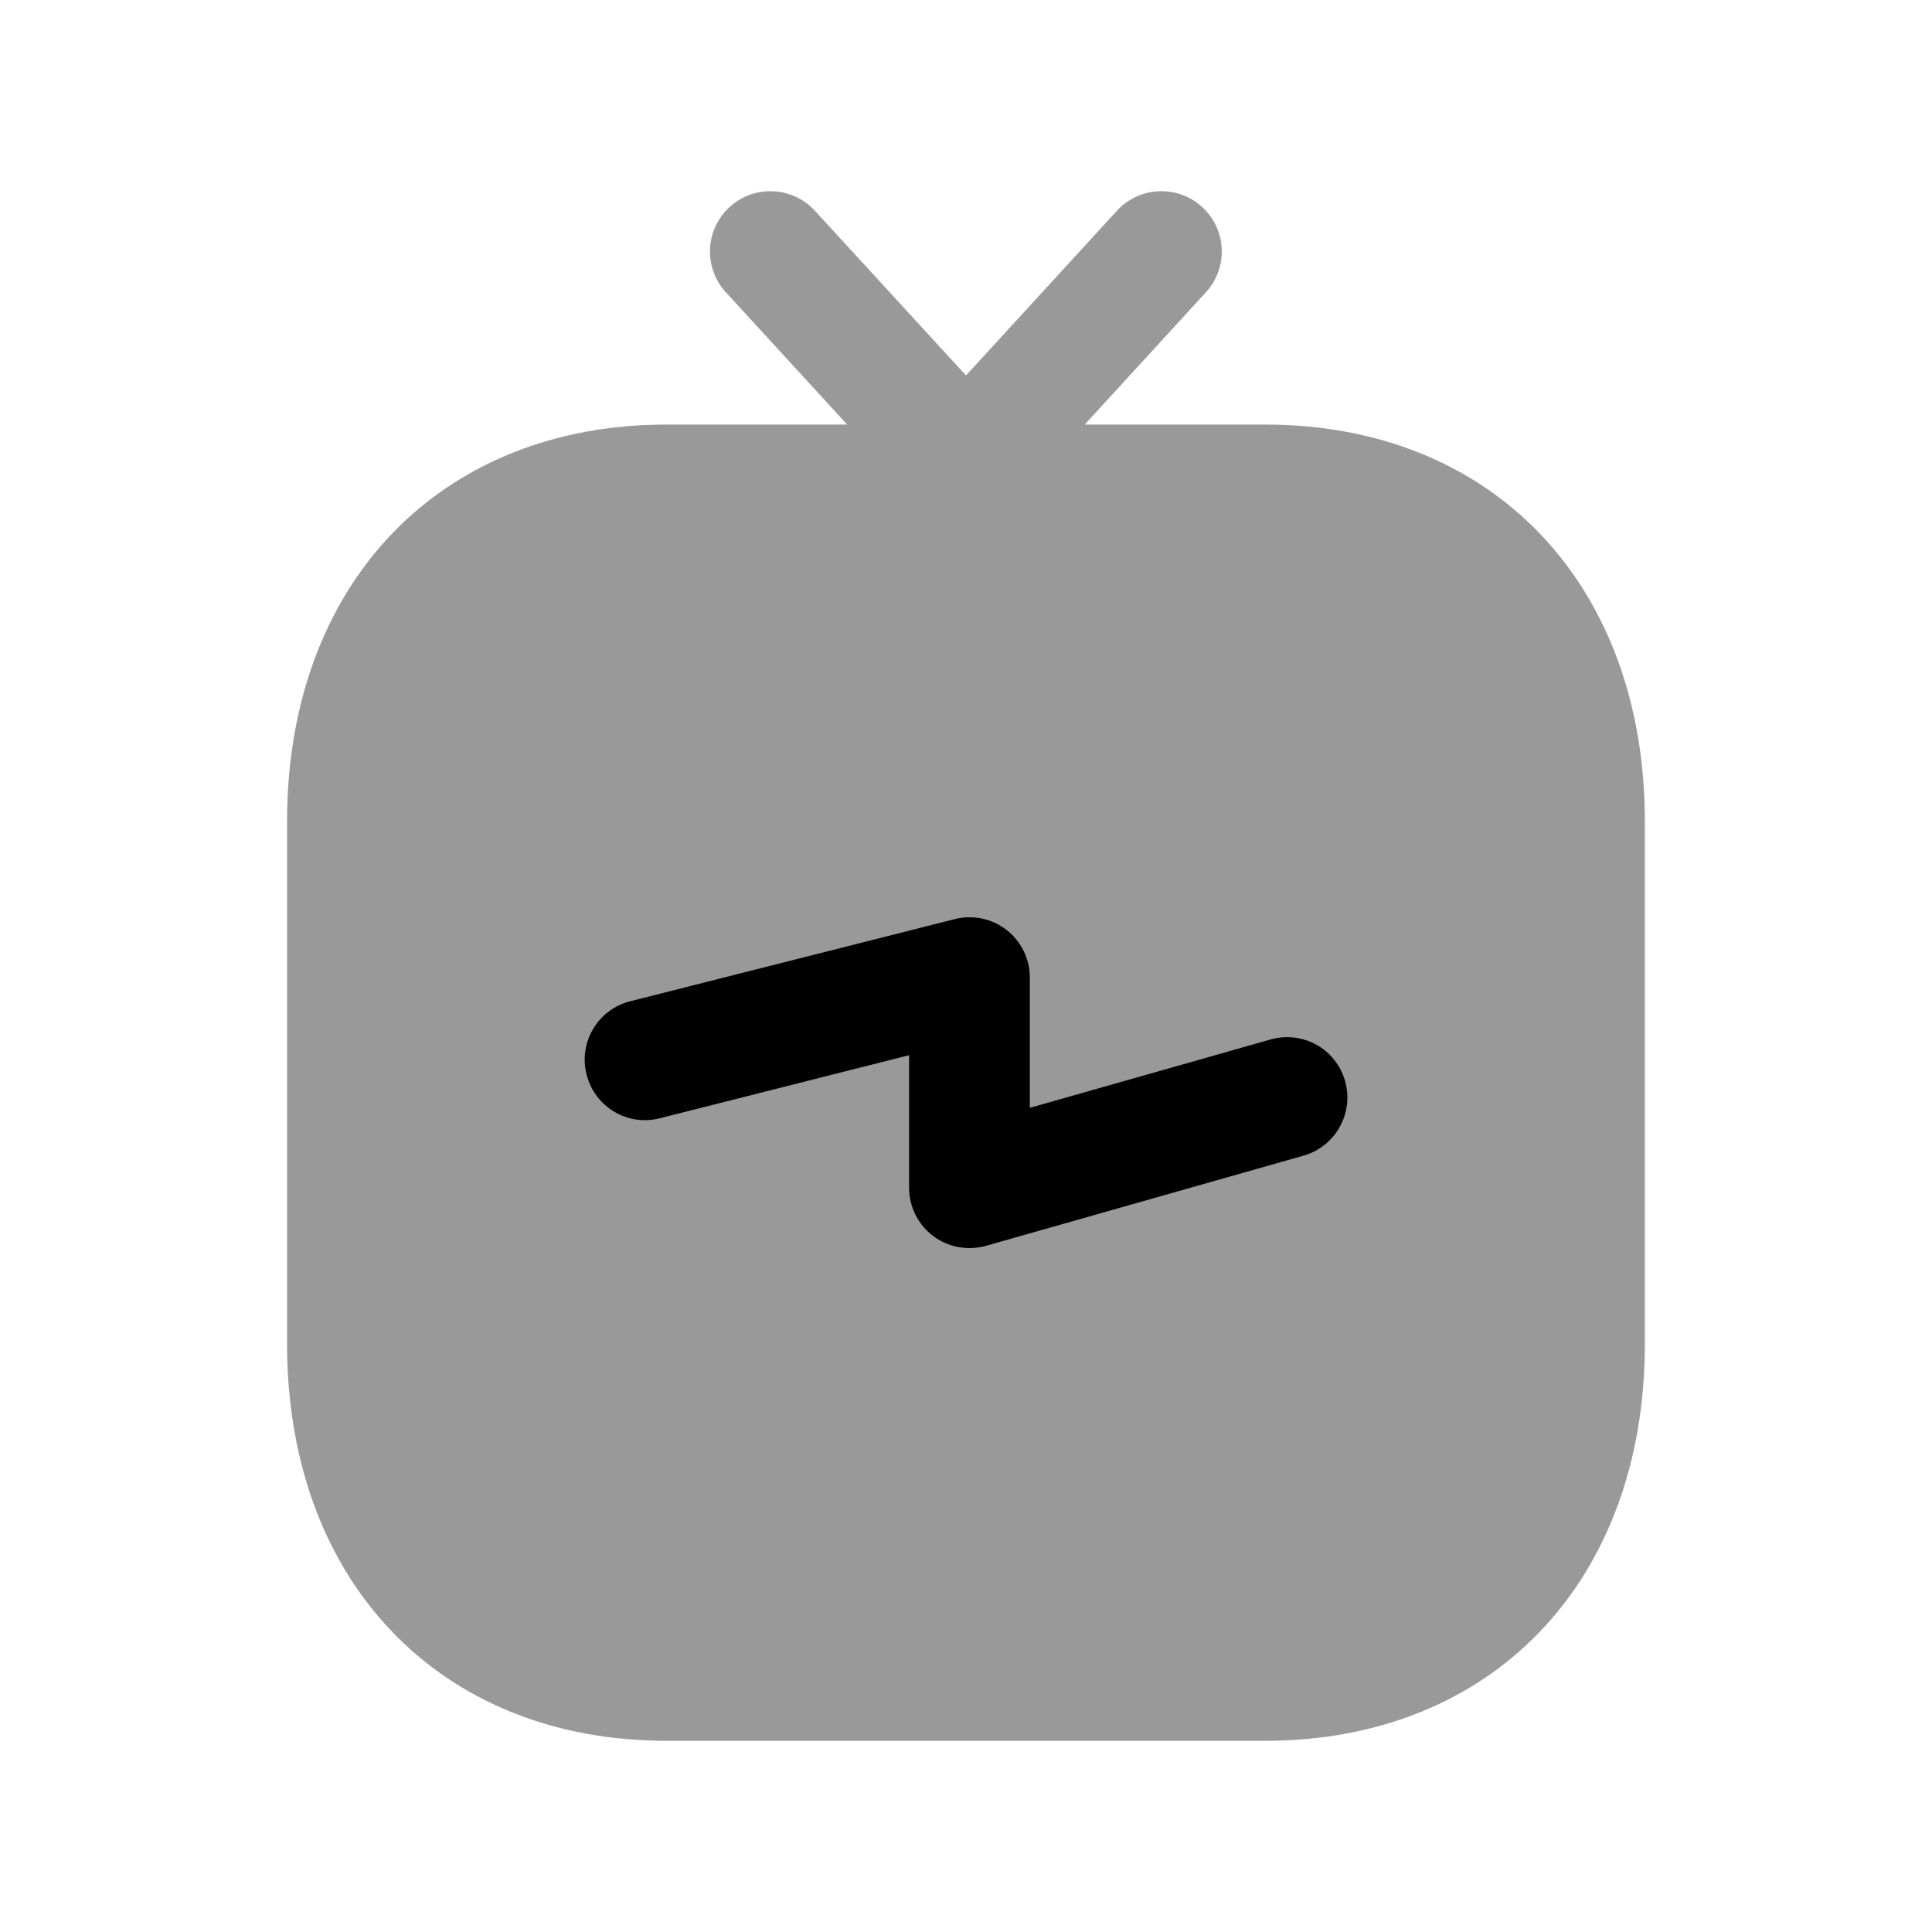 <svg width="24" height="24" viewBox="0 0 24 24" fill="none" xmlns="http://www.w3.org/2000/svg">
<path opacity="0.4" fill-rule="evenodd" clip-rule="evenodd" d="M15.716 5.274H13.475L14.98 3.631C15.26 3.326 15.24 2.851 14.934 2.572C14.629 2.293 14.154 2.313 13.875 2.618L12 4.664L10.123 2.618C9.843 2.313 9.368 2.293 9.063 2.572C8.757 2.852 8.737 3.326 9.017 3.631L10.524 5.274H8.282C5.462 5.274 3.566 7.255 3.566 10.205V16.694C3.566 19.643 5.462 21.625 8.282 21.625H15.715C18.538 21.625 20.433 19.643 20.433 16.694V10.205C20.433 7.255 18.538 5.274 15.716 5.274Z" fill="black"/>
<path d="M12.248 15.476L16.192 14.356C16.59 14.243 16.822 13.828 16.709 13.429C16.596 13.031 16.185 12.799 15.782 12.913L12.793 13.762V12.144C12.793 11.913 12.686 11.694 12.504 11.552C12.32 11.41 12.085 11.361 11.858 11.418L7.829 12.438C7.427 12.54 7.184 12.947 7.287 13.349C7.389 13.751 7.795 13.996 8.198 13.891L11.293 13.108V14.754C11.293 14.99 11.403 15.211 11.59 15.353C11.722 15.453 11.881 15.504 12.043 15.504C12.111 15.504 12.18 15.495 12.248 15.476Z" fill="black"/>
</svg>